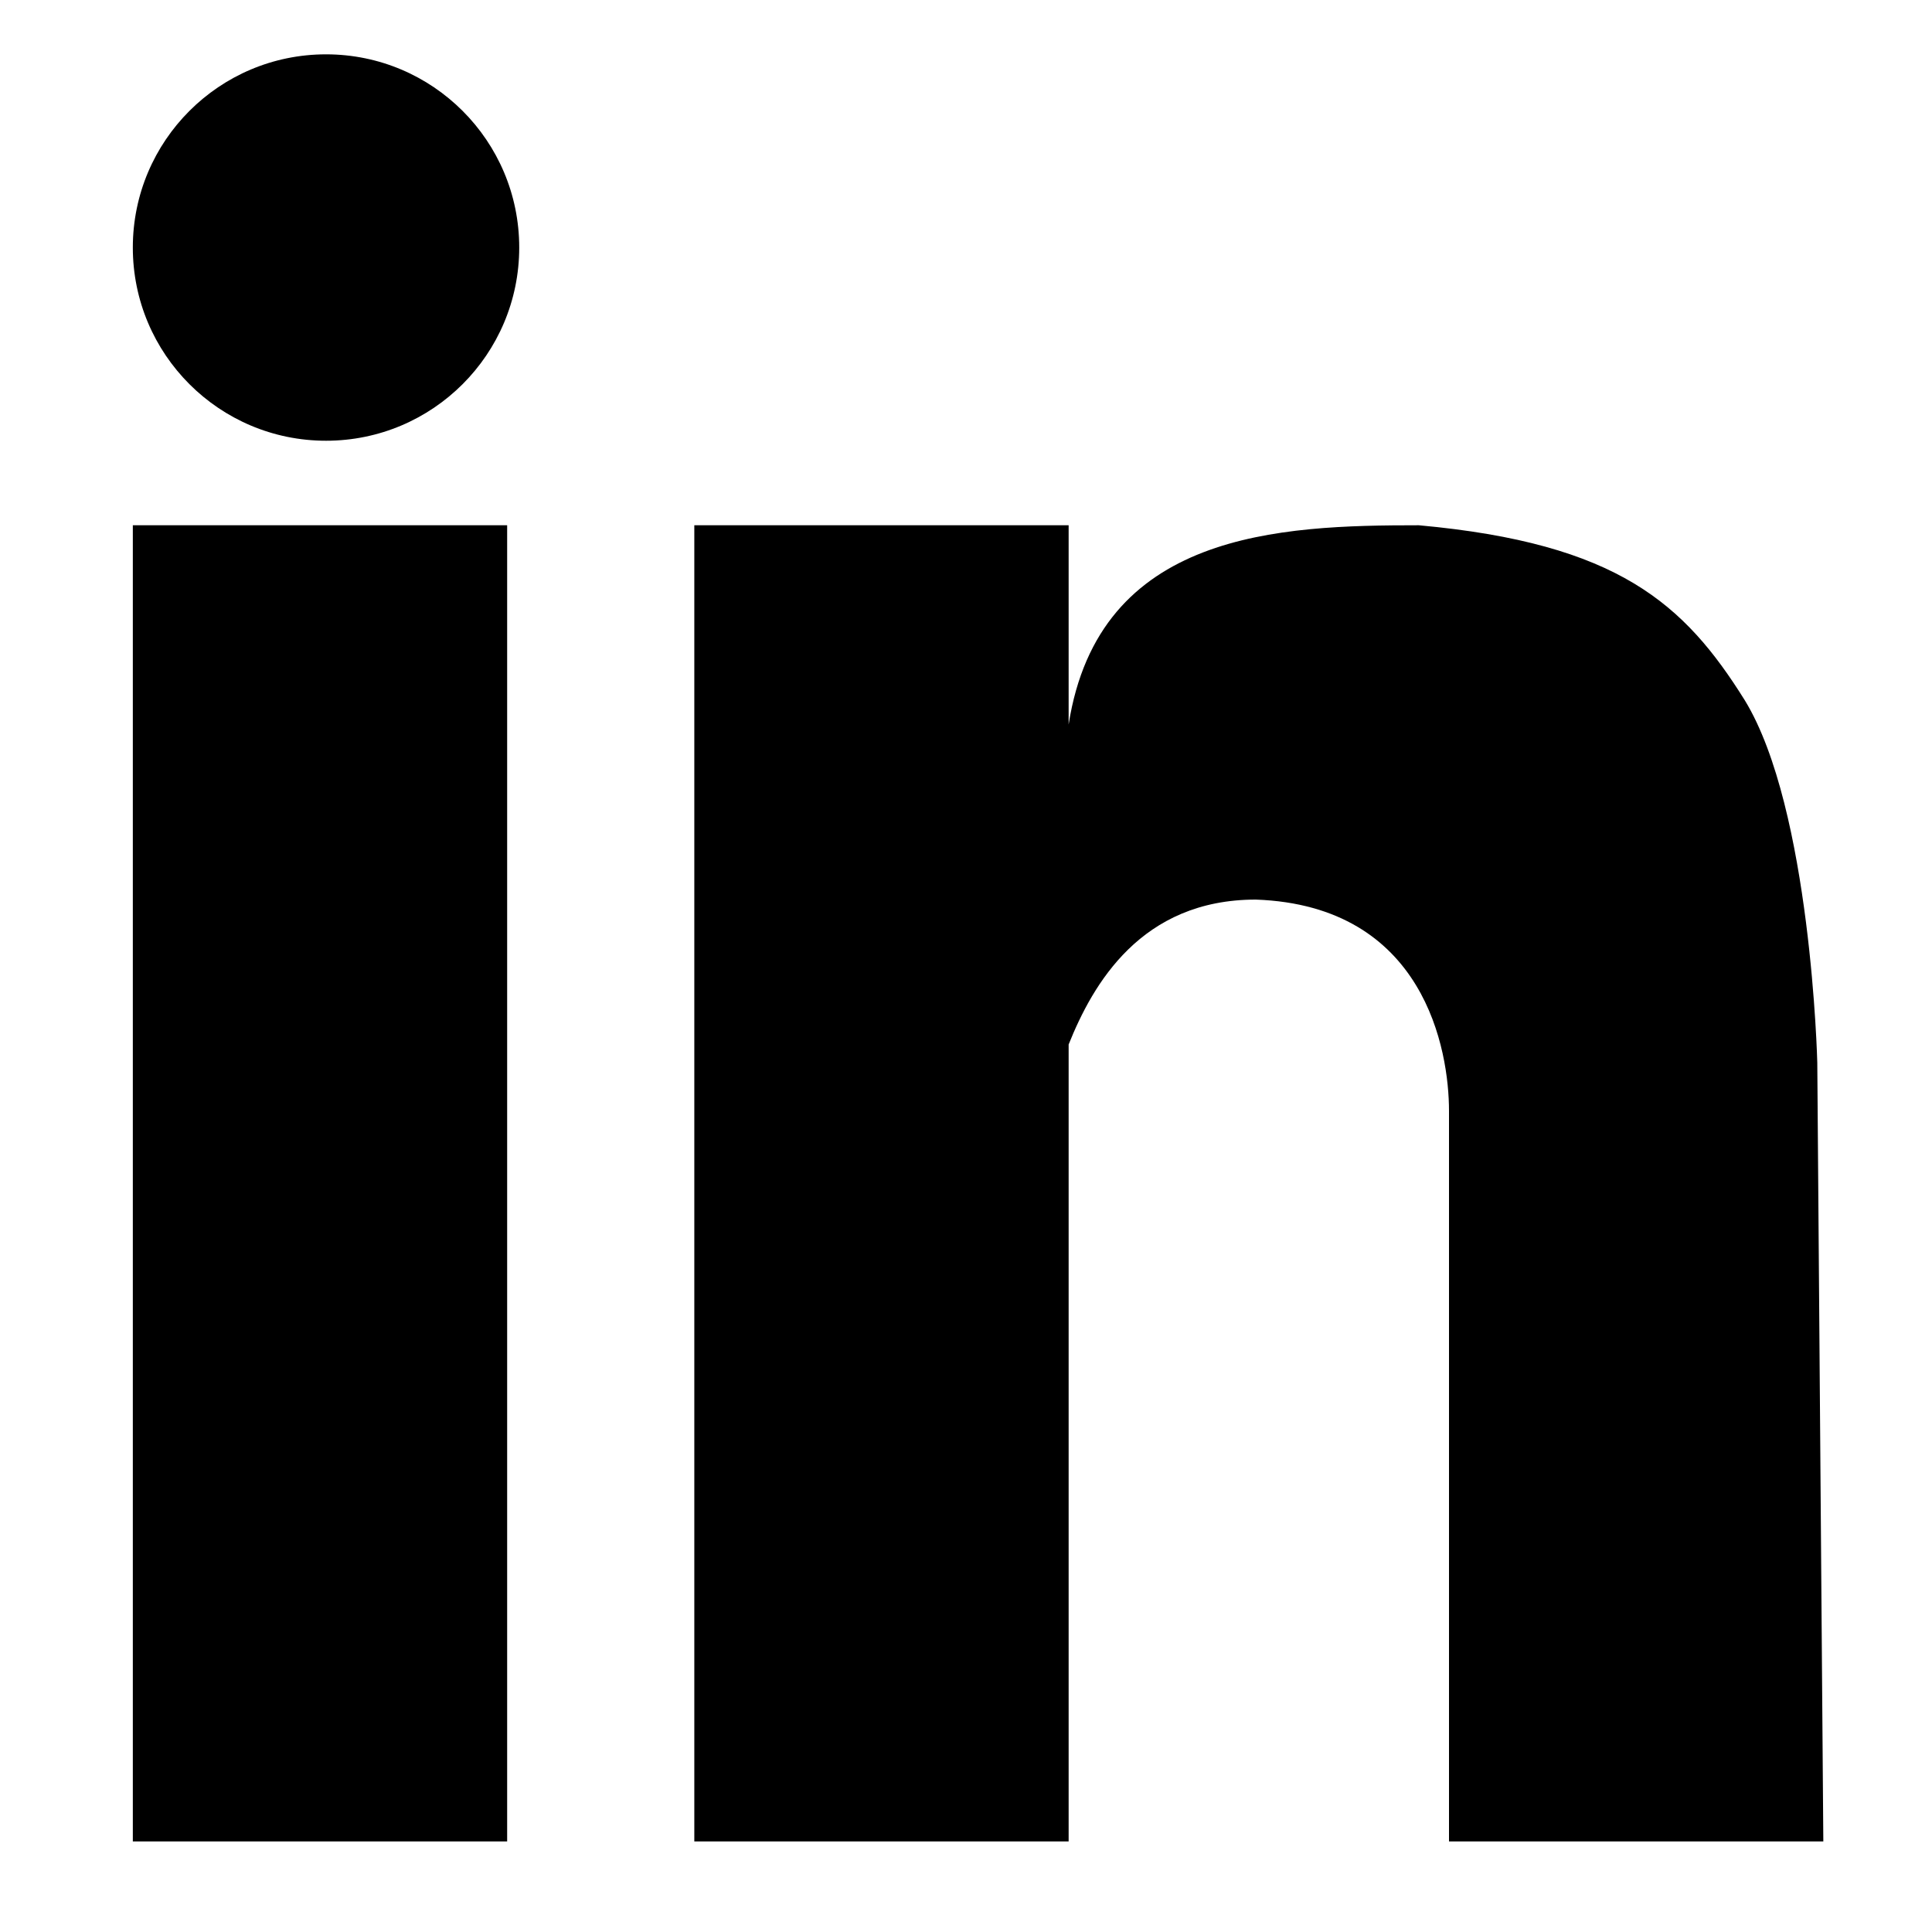 <svg xmlns="http://www.w3.org/2000/svg" viewBox="-41 15 32 32">
  <circle cx="-35.6" cy="19.1" r="3.2" fill="#000" />
  <path d="M-38.8 23.7h6.2v21.8h-6.2zM-10.8 45.5l-.1-12.9s-.1-4.2-1.2-6c-1-1.6-2.1-2.6-5.4-2.9-2.3 0-5.3.1-5.8 3.3v-3.3h-6.2v21.8h6.2V32.3c.4-1 1.2-2.4 3.1-2.4 2.8.1 3.2 2.5 3.2 3.5v12.1h6.2z" fill="#000" />
</svg>
